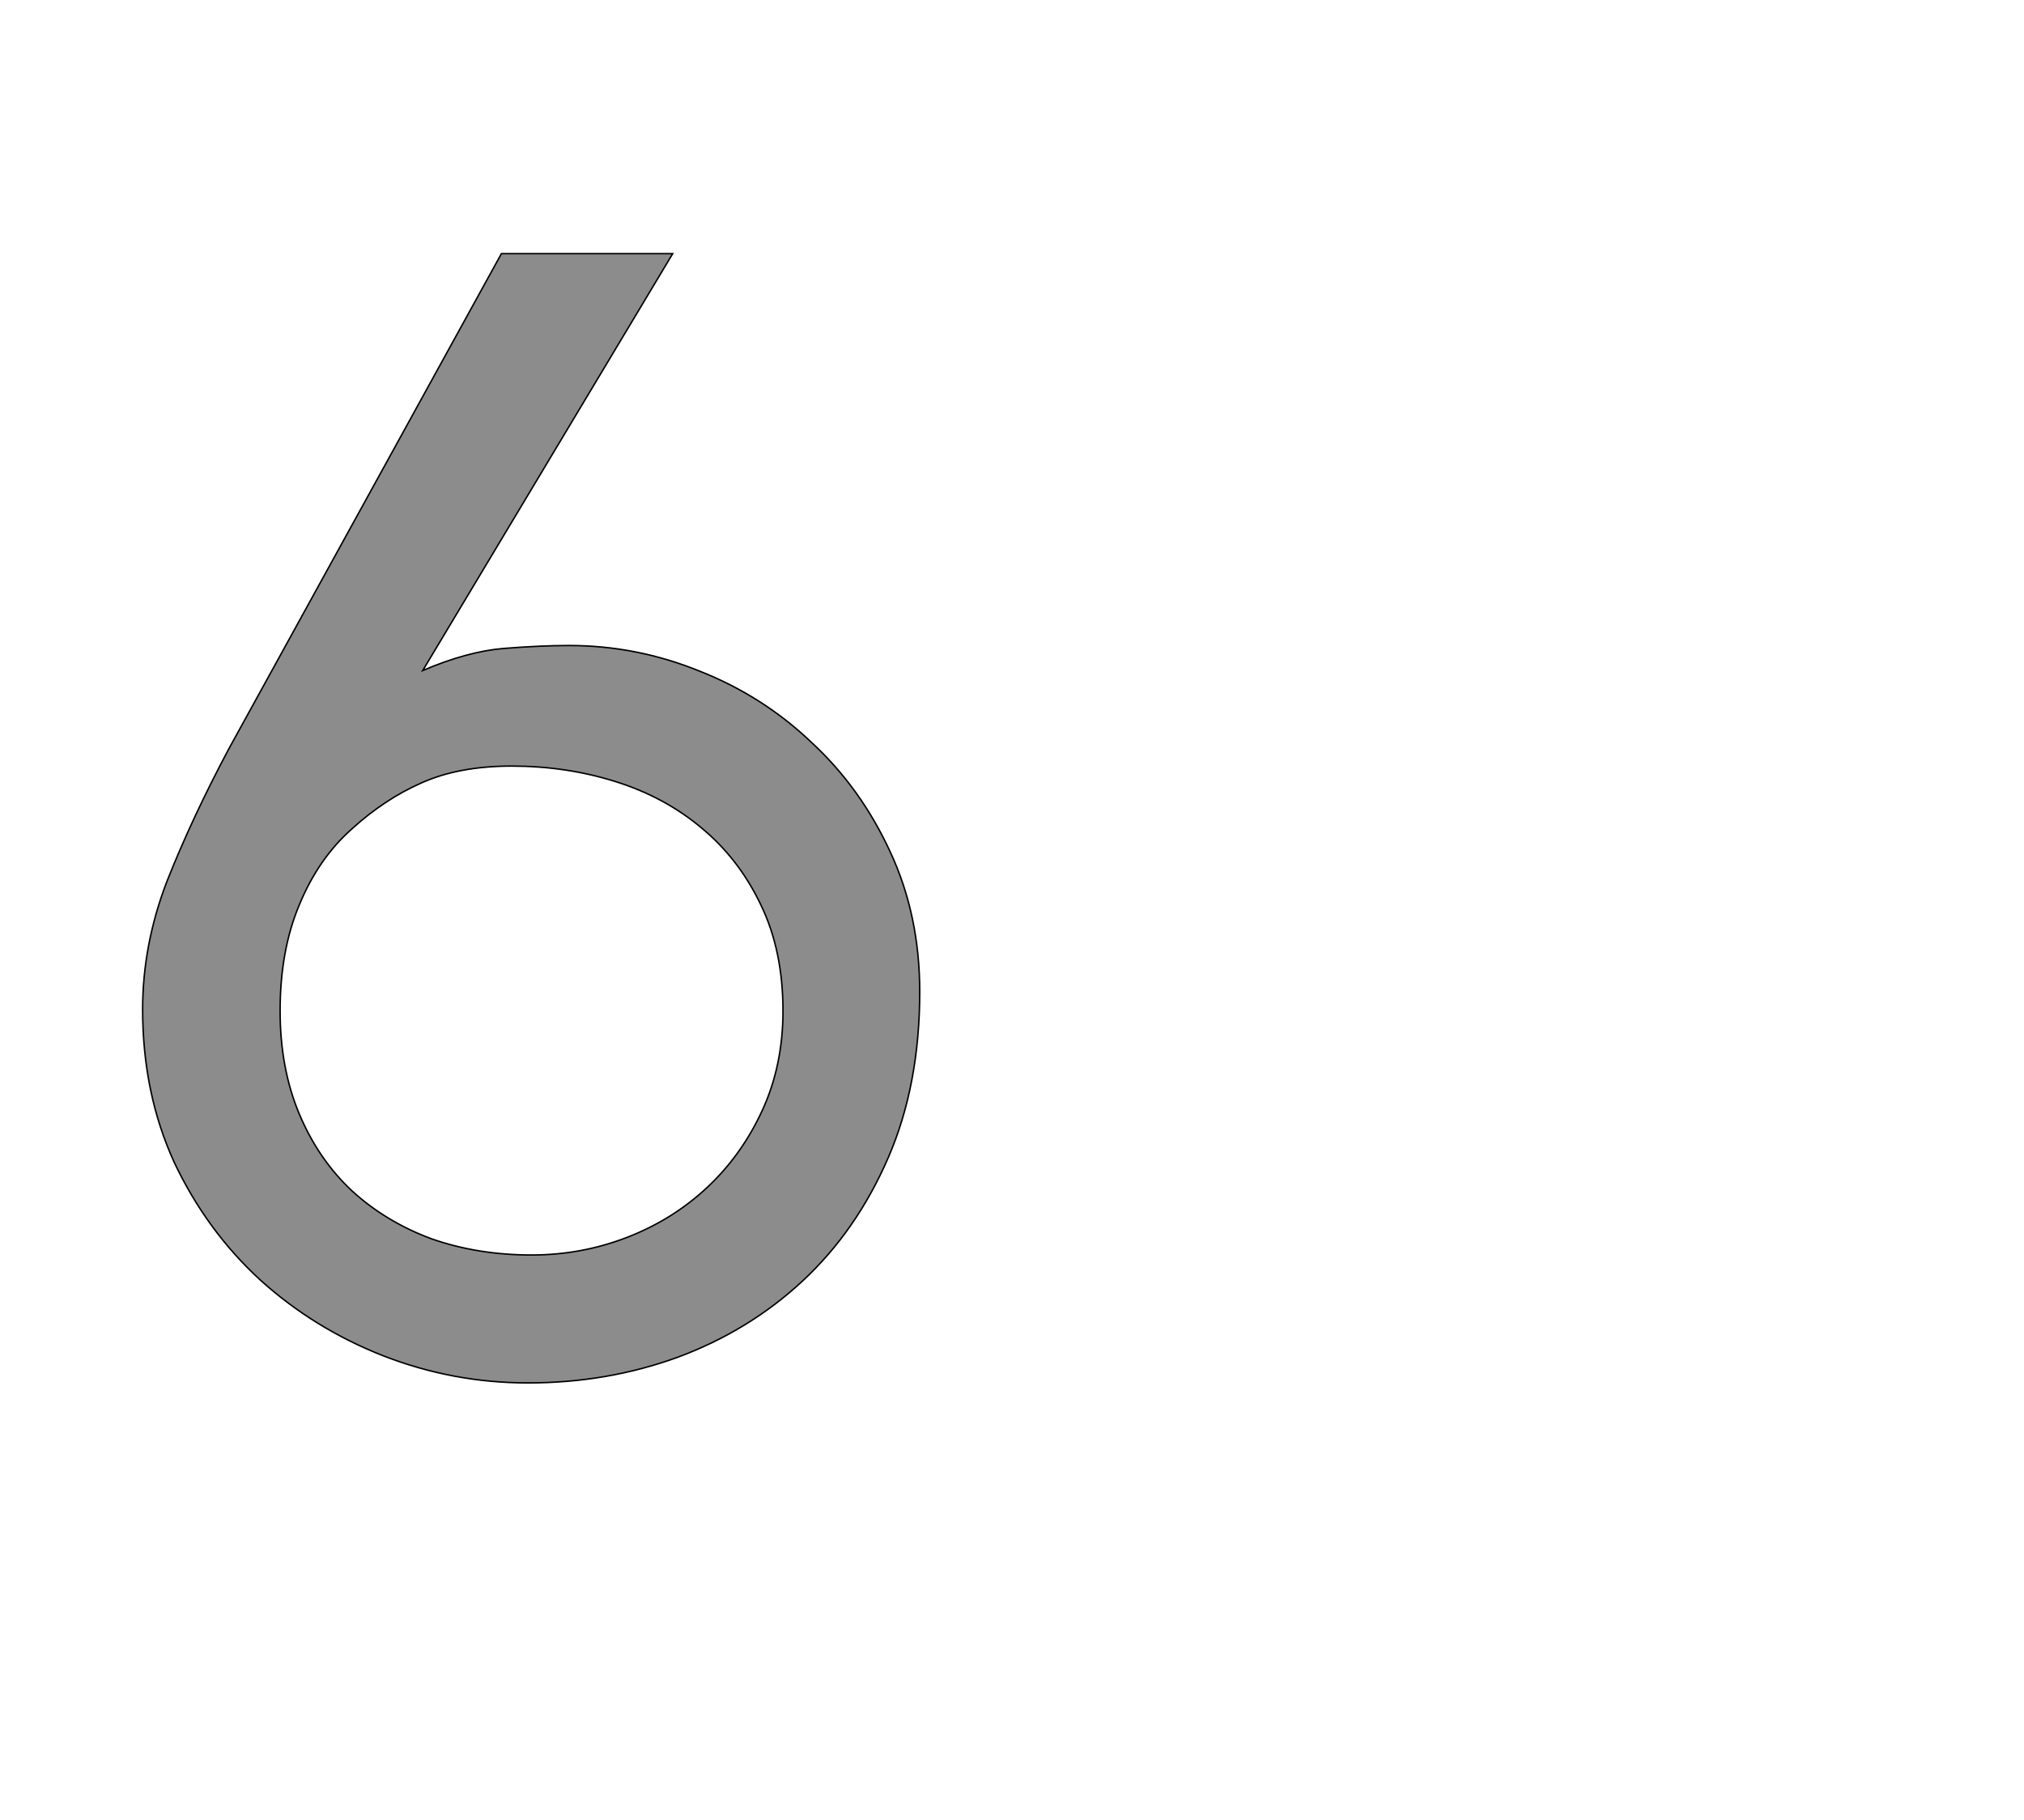 <!--
BEGIN METADATA

BBOX_X_MIN 94
BBOX_Y_MIN -20
BBOX_X_MAX 1151
BBOX_Y_MAX 1516
WIDTH 1057
HEIGHT 1536
H_BEARING_X 94
H_BEARING_Y 1516
H_ADVANCE 1249
V_BEARING_X -530
V_BEARING_Y 245
V_ADVANCE 2027
ORIGIN_X 0
ORIGIN_Y 0

END METADATA
-->

<svg width='2753px' height='2475px' xmlns='http://www.w3.org/2000/svg' version='1.1'>

 <!-- make sure glyph is visible within svg window -->
 <g fill-rule='nonzero'  transform='translate(100 1861)'>

  <!-- draw actual outline using lines and Bezier curves-->
  <path fill='black' stroke='black' fill-opacity='0.45'  stroke-width='2'  d='
 M 815,-1516
 L 475,-949
 Q 536,-975 585,-979
 Q 635,-983 674,-983
 Q 766,-983 852,-948
 Q 938,-914 1004,-851
 Q 1071,-789 1111,-702
 Q 1151,-616 1151,-512
 Q 1151,-385 1108,-286
 Q 1065,-187 992,-119
 Q 919,-51 822,-15
 Q 726,20 618,20
 Q 516,20 421,-17
 Q 327,-54 254,-120
 Q 181,-187 137,-280
 Q 94,-374 94,-488
 Q 94,-576 127,-662
 Q 161,-748 211,-842
 L 582,-1516
 L 815,-1516
 Z

 M 596,-819
 Q 524,-819 473,-796
 Q 423,-774 378,-733
 Q 333,-693 307,-630
 Q 281,-568 281,-486
 Q 281,-408 307,-346
 Q 333,-284 379,-241
 Q 425,-199 487,-176
 Q 550,-154 623,-154
 Q 691,-154 753,-178
 Q 815,-202 862,-246
 Q 909,-290 937,-351
 Q 965,-412 965,-486
 Q 965,-568 935,-630
 Q 905,-693 854,-735
 Q 804,-777 737,-798
 Q 670,-819 596,-819
 Z

  '/>
 </g>
</svg>
